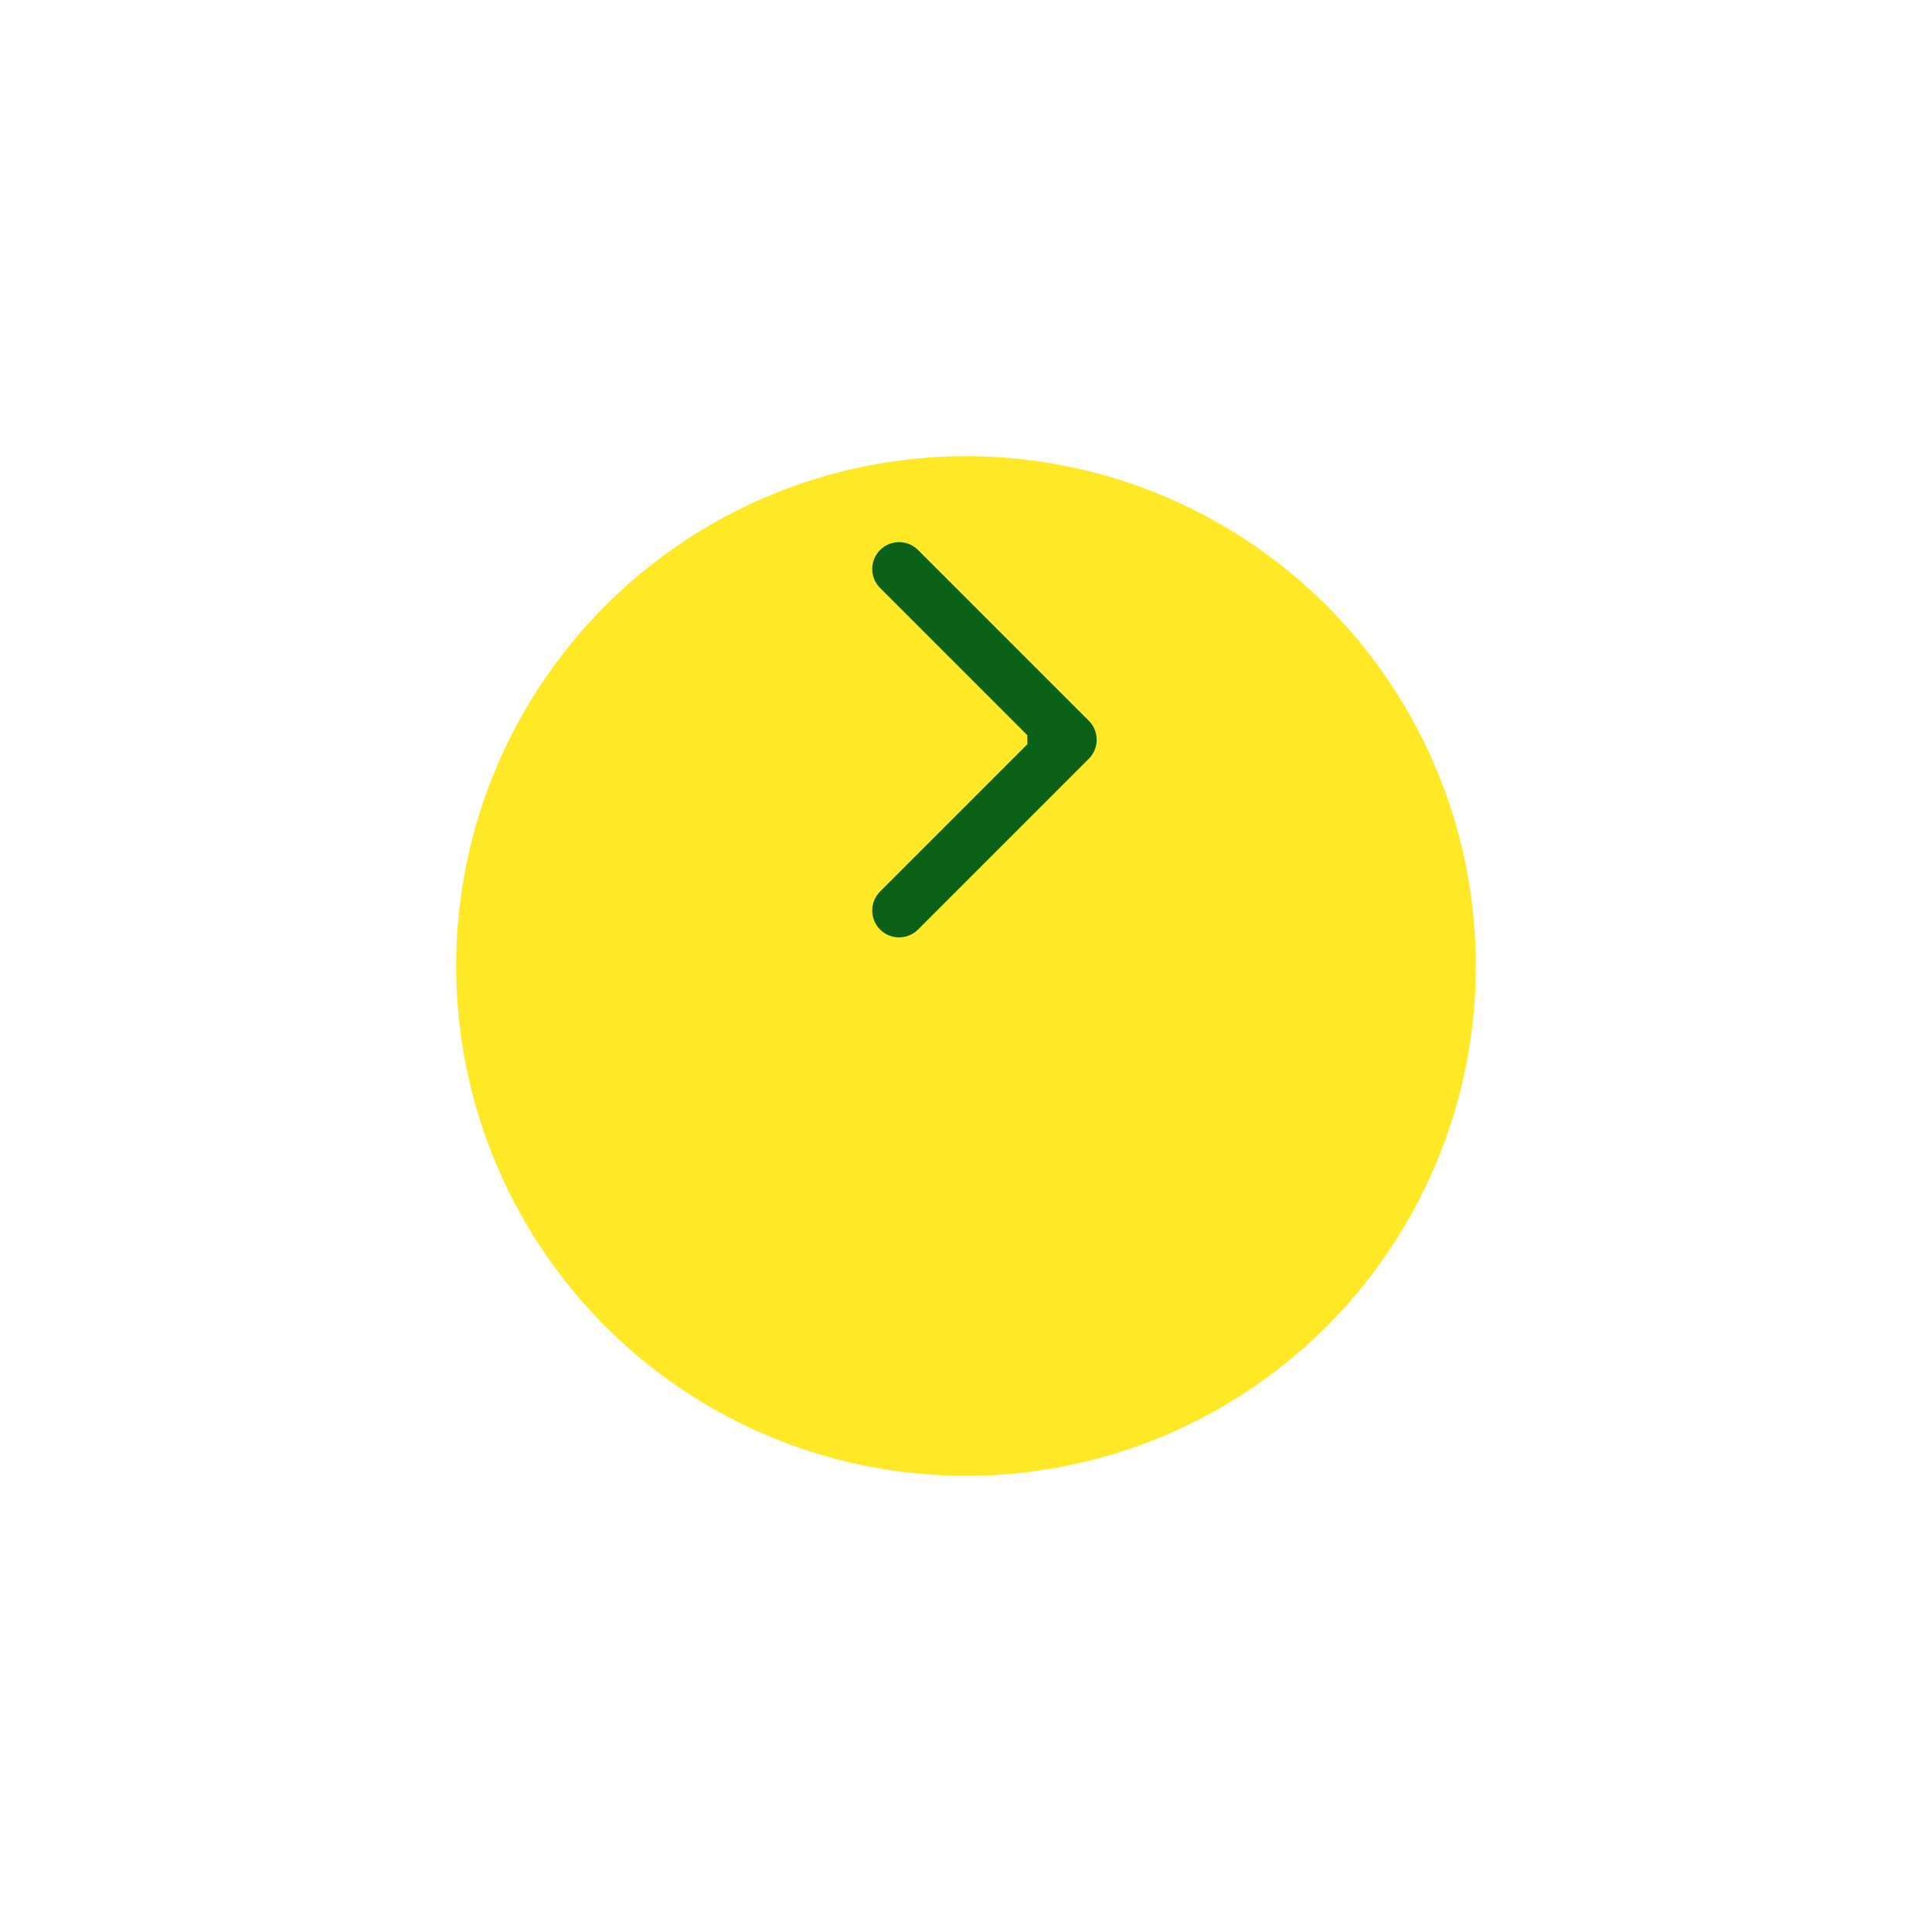 <svg width="72" height="72" fill="none" xmlns="http://www.w3.org/2000/svg"><g filter="url(#filter0_d)"><circle cx="36" cy="28" r="19" fill="#FFE927"/></g><path d="M40.577 28.276a1 1 0 000-1.414l-6.363-6.364a1 1 0 00-1.415 1.414l5.657 5.657-5.657 5.657a1 1 0 101.415 1.414l6.363-6.364zm-2.29.293h1.583v-2h-1.583v2z" fill="#0B6117"/><defs><filter id="filter0_d" x="0" y="0" width="72" height="72" filterUnits="userSpaceOnUse" color-interpolation-filters="sRGB"><feFlood flood-opacity="0" result="BackgroundImageFix"/><feColorMatrix in="SourceAlpha" values="0 0 0 0 0 0 0 0 0 0 0 0 0 0 0 0 0 0 127 0"/><feMorphology radius="7" in="SourceAlpha" result="effect1_dropShadow"/><feOffset dy="8"/><feGaussianBlur stdDeviation="12"/><feColorMatrix values="0 0 0 0 0.173 0 0 0 0 0.443 0 0 0 0 0.208 0 0 0 0.25 0"/><feBlend in2="BackgroundImageFix" result="effect1_dropShadow"/><feBlend in="SourceGraphic" in2="effect1_dropShadow" result="shape"/></filter></defs></svg>